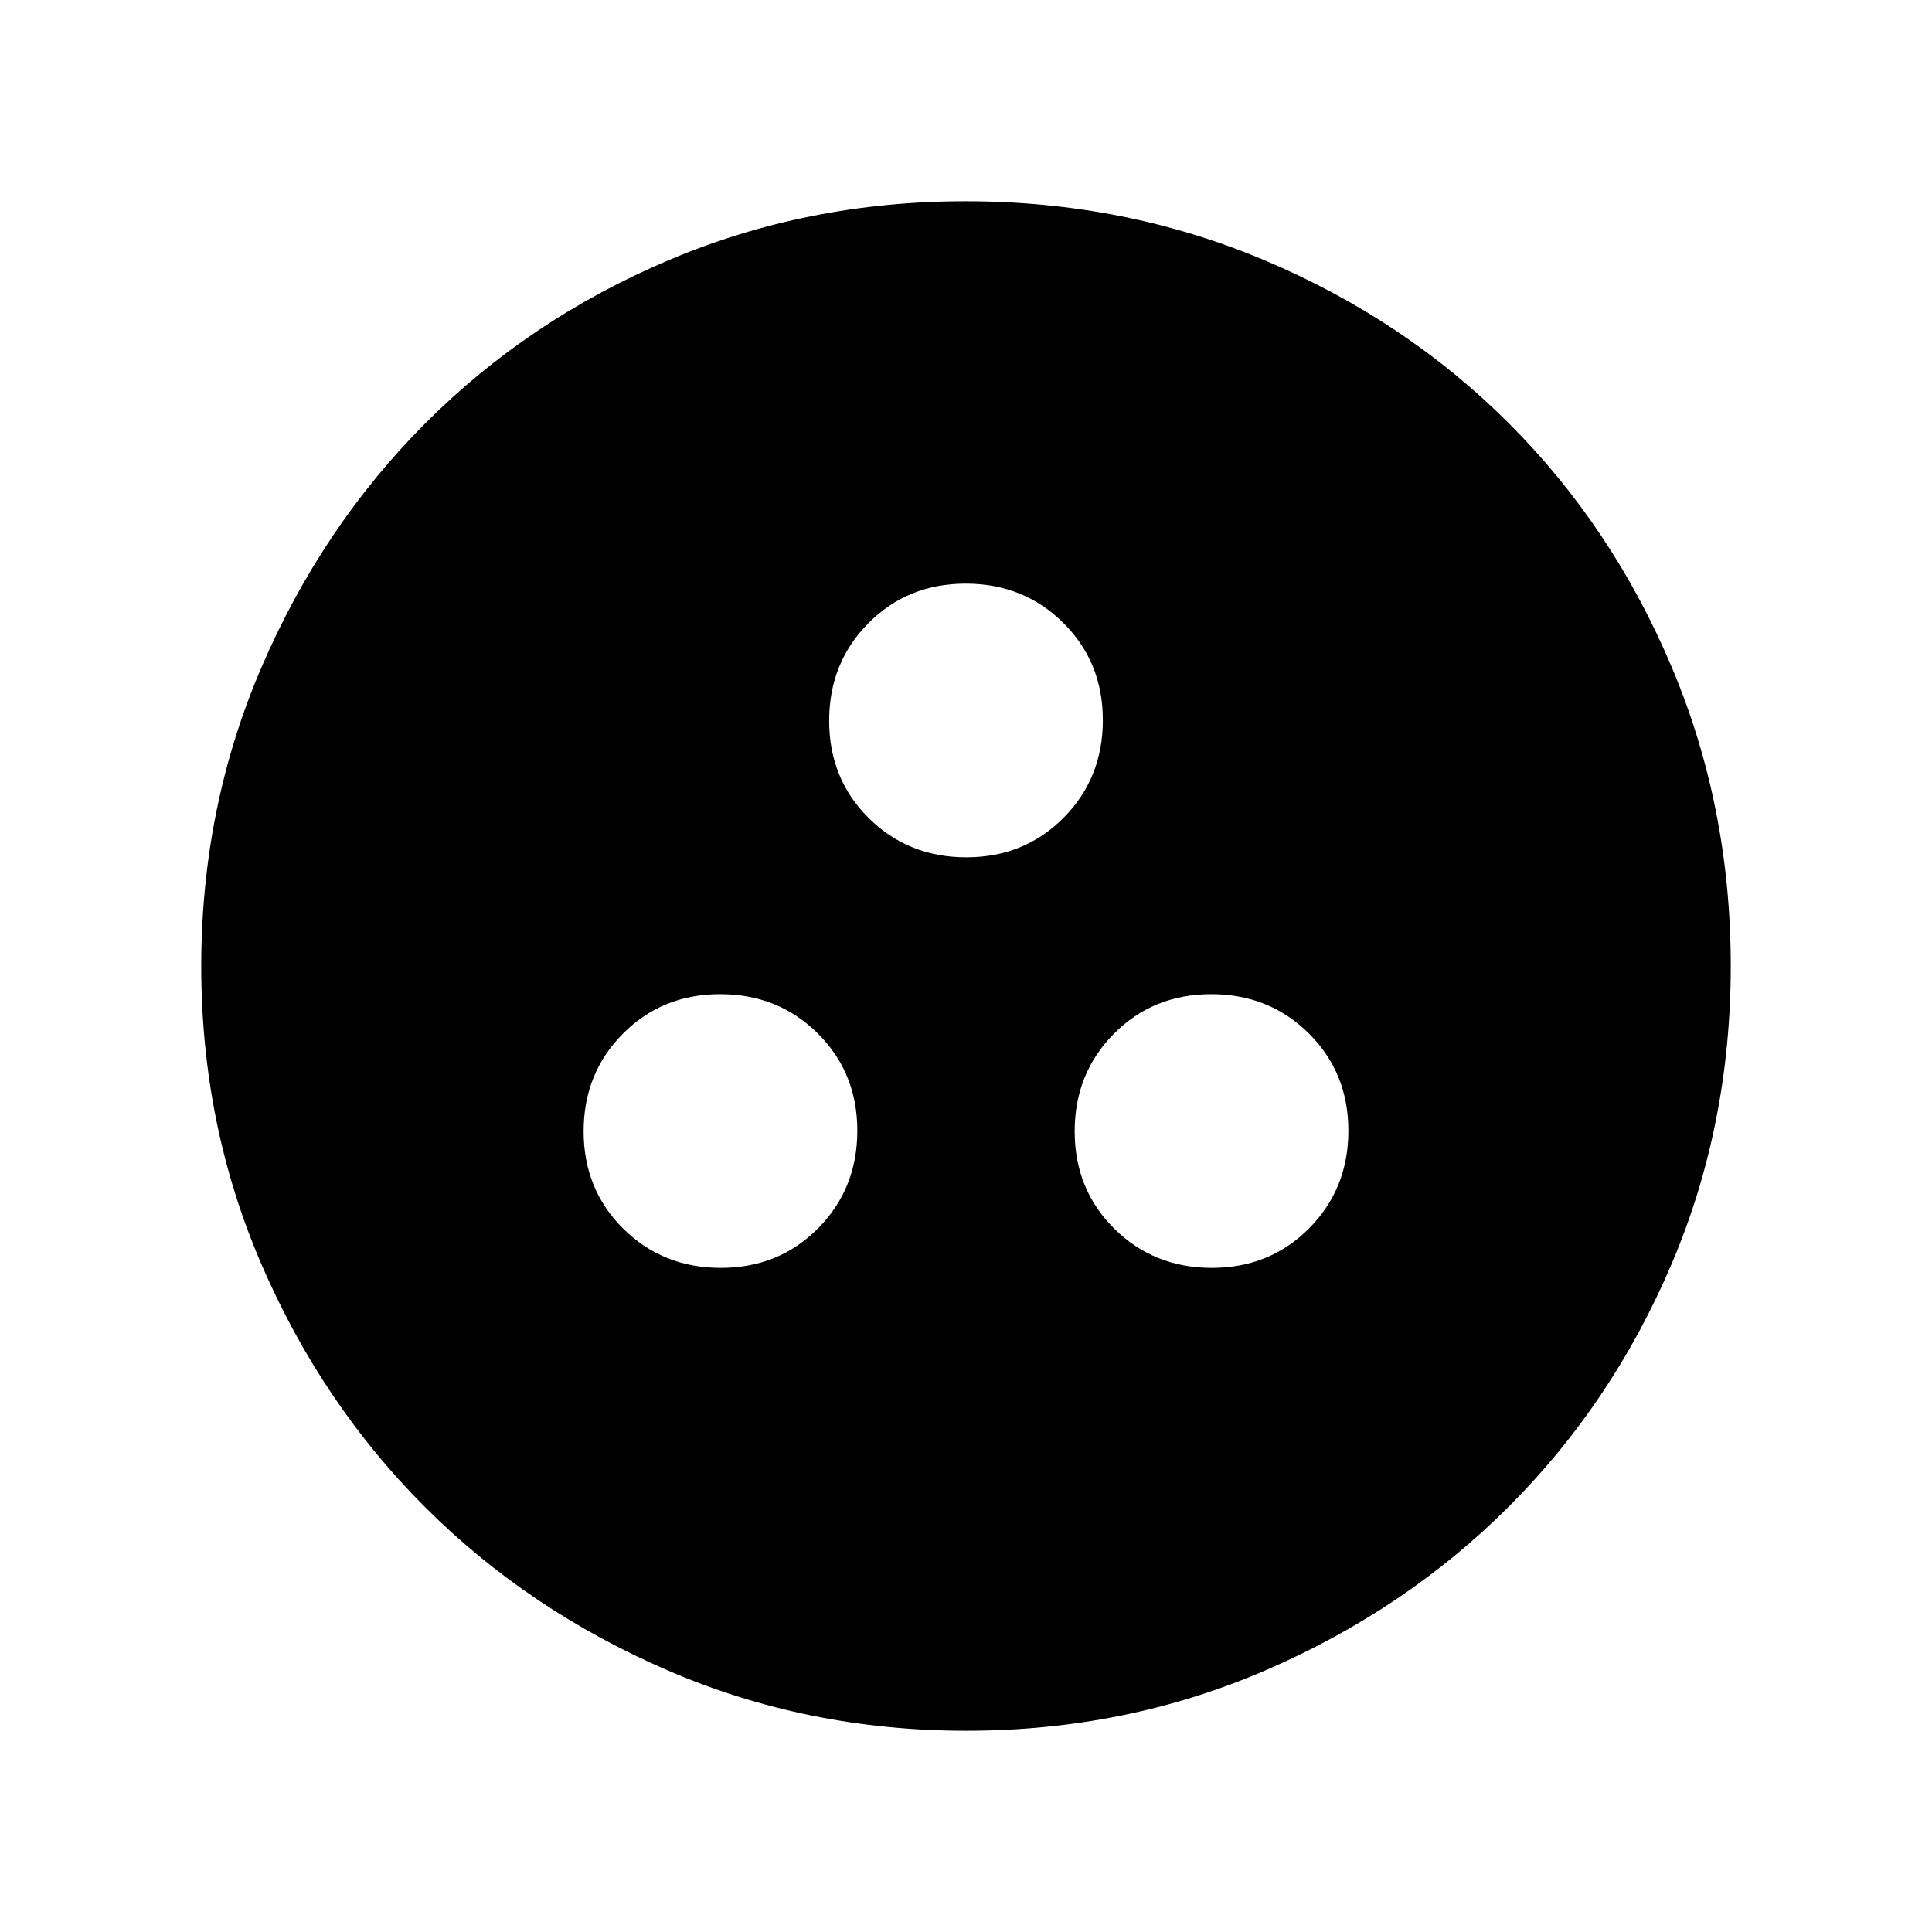 <svg xmlns="http://www.w3.org/2000/svg" height="24" viewBox="0 -960 960 960" width="24"><path d="M358.159-330Q387-330 406.5-349.659q19.5-19.66 19.5-48.5Q426-427 406.341-446.5q-19.66-19.5-48.5-19.5Q329-466 309.5-446.341q-19.5 19.66-19.5 48.5Q290-369 309.659-349.5q19.66 19.5 48.5 19.5Zm244 0Q631-330 650.5-349.659q19.5-19.66 19.5-48.5Q670-427 650.341-446.5q-19.66-19.5-48.5-19.5Q573-466 553.5-446.341q-19.5 19.66-19.5 48.5Q534-369 553.659-349.5q19.66 19.5 48.5 19.5Zm-122-204Q509-534 528.5-553.659q19.5-19.66 19.5-48.5Q548-631 528.341-650.5q-19.66-19.5-48.5-19.5Q451-670 431.5-650.341q-19.5 19.66-19.5 48.5Q412-573 431.659-553.5q19.66 19.5 48.5 19.5Zm.015 434q-78.814 0-148.212-29.911-69.399-29.912-120.734-81.188-51.336-51.277-81.282-120.595Q100-401.012 100-479.826q0-79.07 29.97-148.694 29.971-69.623 81.348-121.126 51.378-51.502 120.594-80.928Q401.128-860 479.826-860q79.06 0 148.676 29.391 69.615 29.392 121.13 80.848 51.516 51.457 80.942 121.018Q860-559.181 860-480.091q0 79.091-29.391 148.149-29.392 69.059-80.835 120.496-51.443 51.436-120.987 81.441Q559.244-100 480.174-100Z"/></svg>